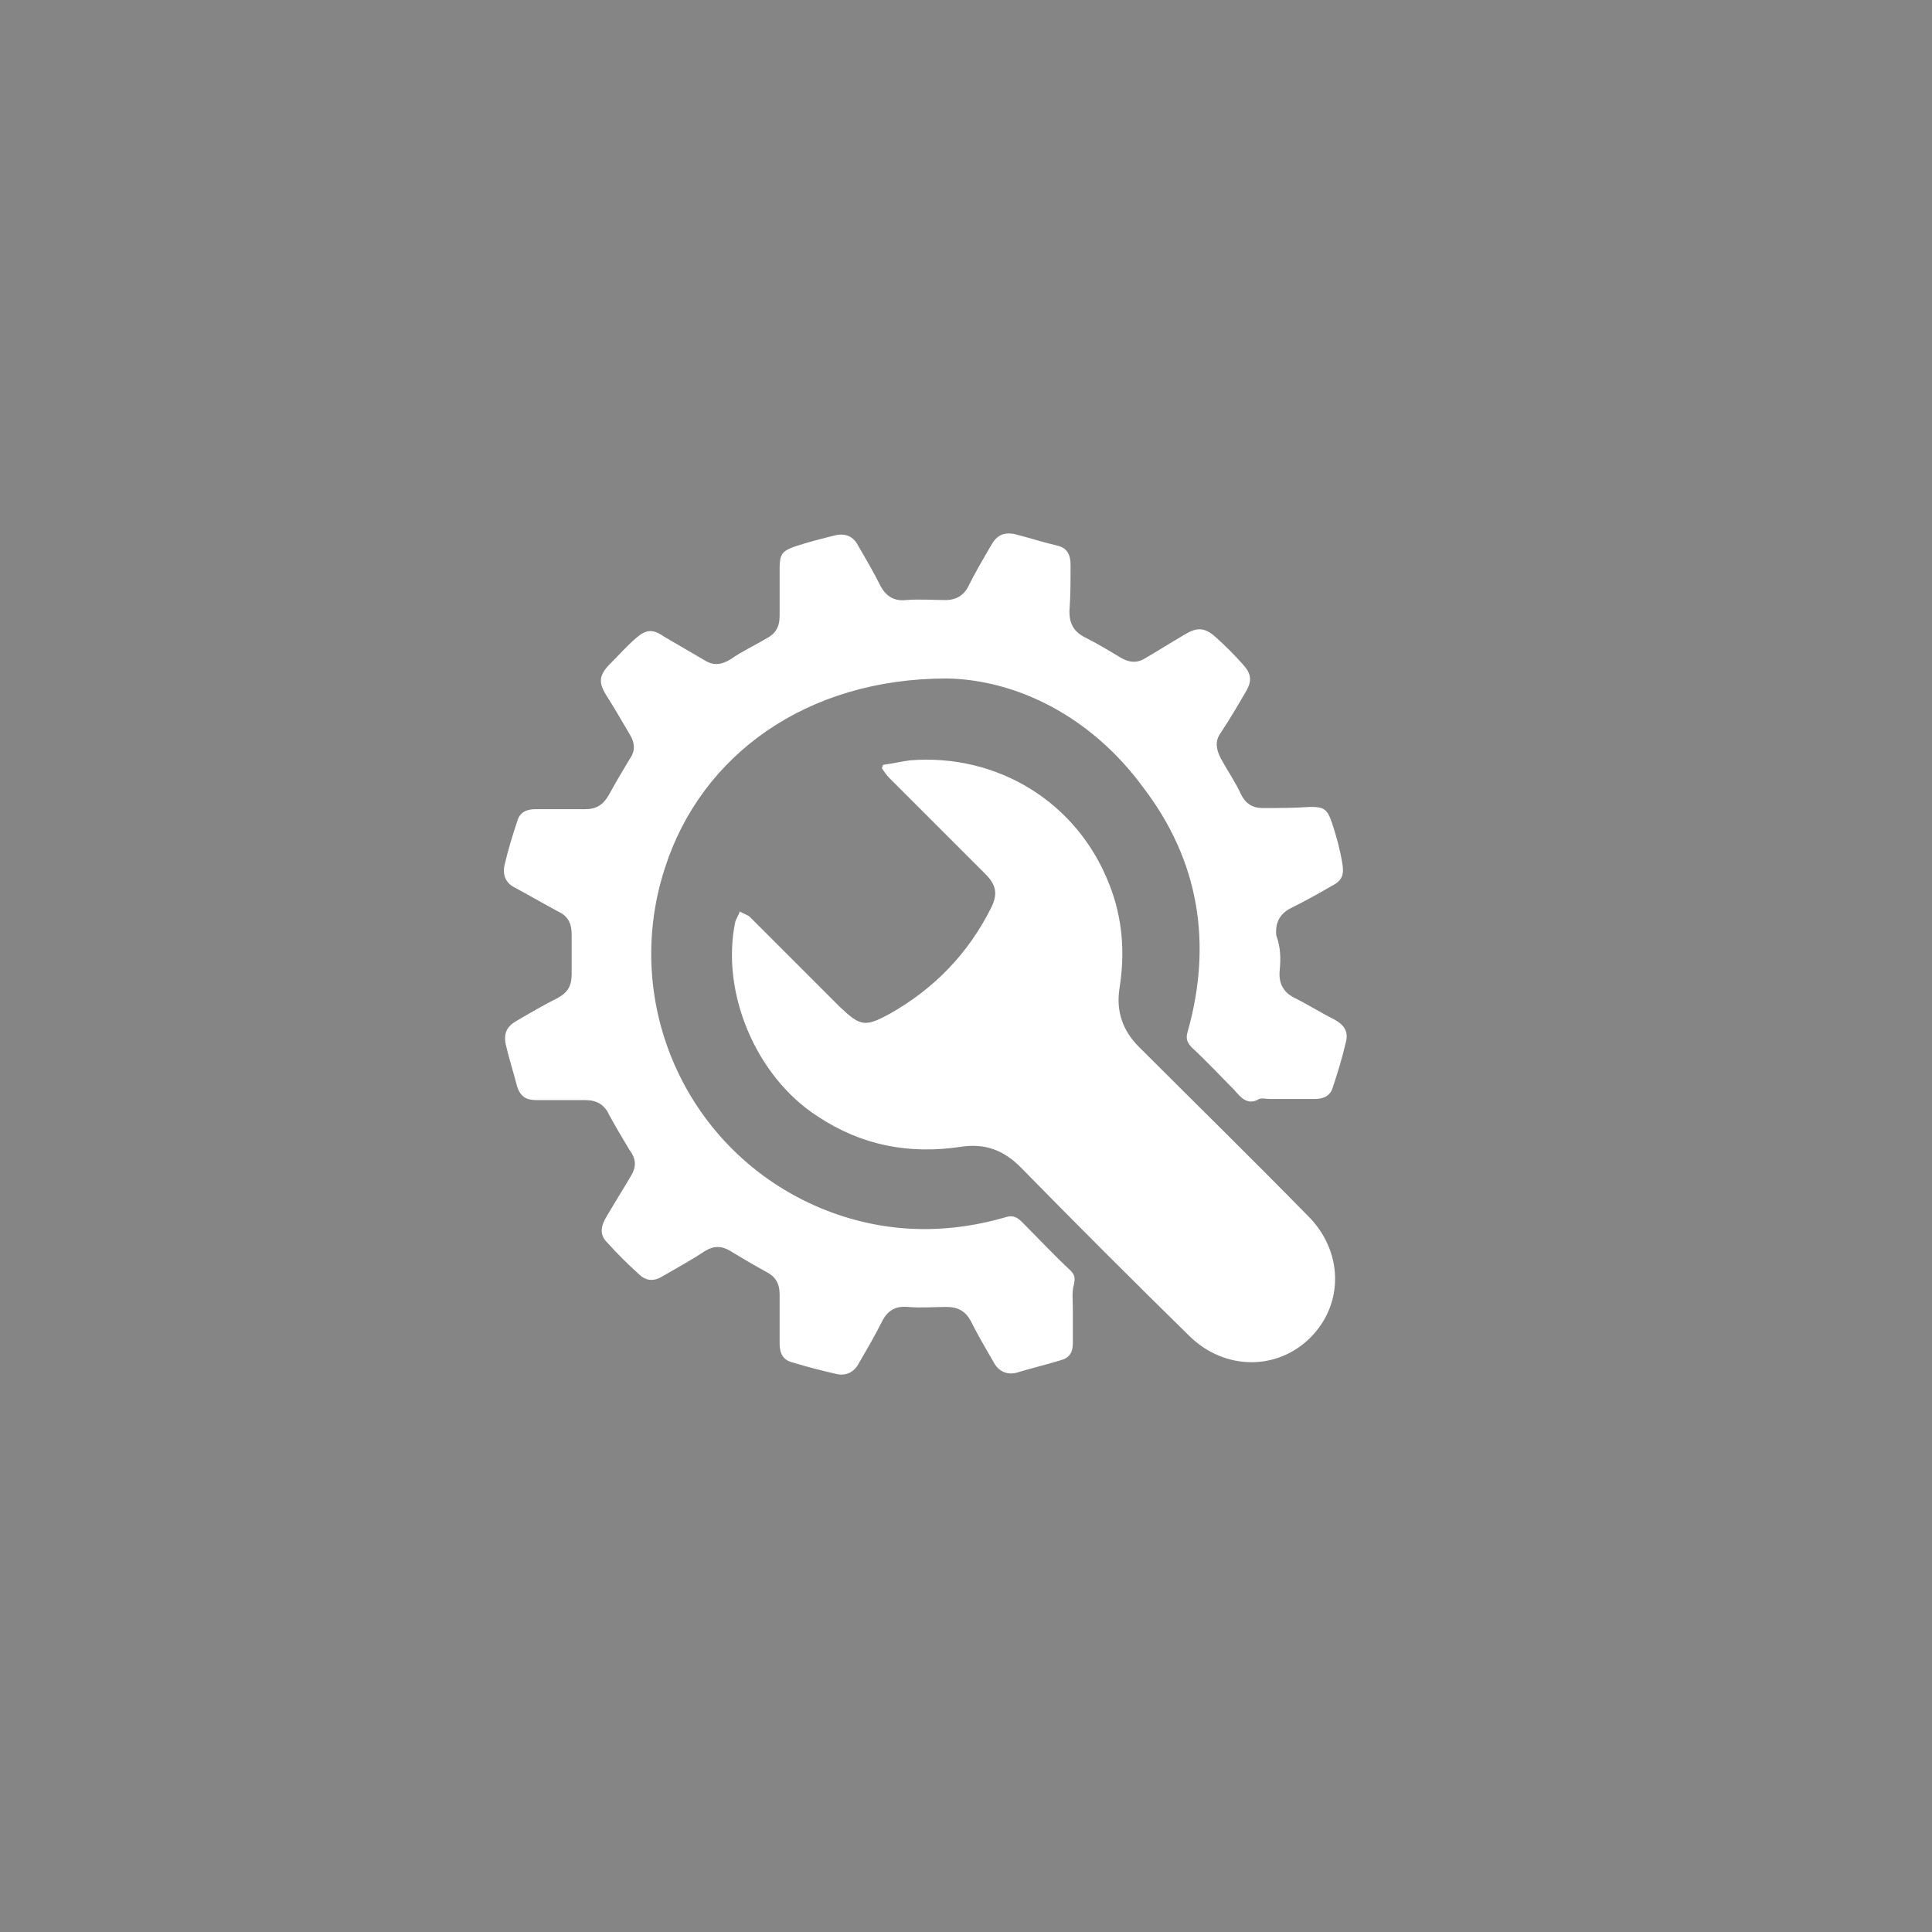 <svg version="1.1" id="Layer_1" xmlns="http://www.w3.org/2000/svg" xmlns:xlink="http://www.w3.org/1999/xlink" x="0px" y="0px"
	 viewBox="0 0 170 170" style="enable-background:new 0 0 170 170;" xml:space="preserve">
<style type="text/css">
	.st0{opacity:0.79;fill:#666666;}
</style>
	<path class="st0" d="M-1.3,0v170h171.4V0H-1.3z M115.3,117.7c-2.9,2.9-7.5,2.9-10.6-0.1c-5-4.9-10-9.9-14.9-14.9
	c-1.5-1.5-3.1-2.1-5.2-1.8c-4.6,0.7-8.8-0.1-12.7-2.7c-5.4-3.5-8.5-10.9-7.2-17.1c0.1-0.3,0.3-0.6,0.4-0.9c0.3,0.2,0.7,0.3,0.9,0.5
	c2.4,2.4,4.8,4.8,7.2,7.2c0.2,0.2,0.4,0.4,0.7,0.7c1.8,1.7,2.2,1.8,4.4,0.6c3.9-2.2,6.9-5.3,8.9-9.3c0.6-1.2,0.5-2-0.5-3
	c-2.8-2.8-5.6-5.6-8.4-8.4c-0.3-0.3-0.5-0.6-0.7-0.9c0-0.1,0.1-0.2,0.1-0.3c0.8-0.1,1.6-0.3,2.4-0.4c7.7-0.6,14.7,3.7,17.5,10.9
	c1.2,3,1.4,6.1,0.9,9.2c-0.3,2,0.3,3.7,1.7,5.1c4.9,4.9,9.9,9.8,14.8,14.8C118.2,110,118.3,114.7,115.3,117.7z M112.6,85.4
	c-0.1,1.1,0.3,1.9,1.3,2.4c1.2,0.6,2.3,1.3,3.5,1.9c0.9,0.5,1.3,1.1,1,2.1c-0.3,1.3-0.7,2.6-1.1,3.8c-0.2,0.8-0.8,1.1-1.6,1.1
	c-1.3,0-2.7,0-4,0c-0.3,0-0.6-0.1-0.9,0c-1,0.6-1.6-0.1-2.2-0.8c-1.2-1.2-2.4-2.5-3.7-3.7c-0.4-0.4-0.6-0.8-0.4-1.4
	c2.2-7.8,1-15.1-3.9-21.5C96,63,89.4,59.8,83.3,59.7c-12.3,0-21.6,6.7-24.8,16.7c-3.9,12,2,25,13.7,29.9c5.3,2.2,10.8,2.4,16.3,0.8
	c0.6-0.2,1,0,1.4,0.4c1.4,1.4,2.8,2.9,4.3,4.3c0.4,0.4,0.4,0.7,0.3,1.2c-0.2,0.7-0.1,1.4-0.1,2.1c0,1,0,2.1,0,3.1
	c0,0.8-0.3,1.3-1.1,1.5c-1.3,0.4-2.6,0.7-3.9,1.1c-0.9,0.2-1.6-0.2-2-1c-0.7-1.2-1.4-2.4-2-3.6c-0.5-0.9-1.2-1.2-2.1-1.2
	c-1.1,0-2.3,0.1-3.4,0c-1.1-0.1-1.8,0.3-2.3,1.3c-0.6,1.2-1.3,2.4-2,3.6c-0.4,0.8-1.1,1.2-2,1c-1.3-0.3-2.5-0.6-3.8-1
	c-0.9-0.2-1.2-0.8-1.2-1.7c0-1.4,0-2.9,0-4.3c0-1-0.4-1.6-1.2-2c-1.1-0.6-2.1-1.2-3.1-1.8c-0.8-0.5-1.5-0.5-2.3,0
	c-1.2,0.8-2.5,1.5-3.7,2.2c-0.8,0.5-1.5,0.4-2.1-0.2c-1-0.9-1.9-1.8-2.8-2.8c-0.7-0.7-0.5-1.5,0-2.3c0.7-1.2,1.4-2.3,2.1-3.5
	c0.5-0.8,0.5-1.5-0.1-2.3c-0.6-1-1.2-2-1.8-3.1c-0.4-0.9-1.1-1.3-2.1-1.3c-1.4,0-2.9,0-4.3,0c-0.9,0-1.4-0.3-1.7-1.2
	c-0.3-1.2-0.7-2.4-1-3.7c-0.2-1,0.1-1.6,1-2.1c1.2-0.7,2.4-1.4,3.6-2c0.9-0.5,1.2-1.1,1.2-2.1c0-1.2,0-2.4,0-3.5
	c0-0.9-0.3-1.6-1.2-2c-1.3-0.7-2.5-1.4-3.8-2.1c-0.8-0.4-1.1-1.1-0.9-2c0.3-1.3,0.7-2.6,1.1-3.8c0.2-0.8,0.8-1.1,1.6-1.1
	c1.5,0,2.9,0,4.4,0c1,0,1.6-0.4,2.1-1.3c0.6-1.1,1.2-2.1,1.8-3.1c0.5-0.7,0.5-1.4,0-2.2c-0.7-1.2-1.4-2.4-2.1-3.5
	c-0.6-1-0.6-1.6,0.2-2.5c0.8-0.8,1.6-1.7,2.4-2.4c0.9-0.8,1.5-0.9,2.5-0.2c1.2,0.7,2.4,1.4,3.6,2.1c0.8,0.5,1.5,0.4,2.3-0.1
	c1-0.7,2.1-1.2,3.1-1.8c0.8-0.4,1.2-1,1.2-2c0-1.4,0-2.8,0-4.2c0-1.2,0.2-1.5,1.3-1.9c1.2-0.4,2.4-0.7,3.6-1c0.9-0.2,1.6,0.1,2,0.9
	c0.7,1.2,1.4,2.4,2,3.6c0.5,0.9,1.2,1.3,2.2,1.2c1.2-0.1,2.4,0,3.5,0c0.9,0,1.6-0.4,2-1.2c0.6-1.2,1.3-2.4,2-3.6
	c0.5-0.9,1.1-1.2,2.1-1c1.2,0.3,2.4,0.7,3.7,1c0.9,0.2,1.2,0.8,1.2,1.7c0,1.4,0,2.7-0.1,4.1c0,1.1,0.4,1.8,1.4,2.3
	c1,0.5,2,1.1,3,1.7c0.8,0.5,1.5,0.6,2.3,0.1c1.2-0.7,2.3-1.4,3.5-2.1c1-0.6,1.7-0.6,2.6,0.2c0.9,0.8,1.7,1.6,2.5,2.5
	c0.7,0.8,0.8,1.4,0.2,2.4c-0.7,1.2-1.4,2.4-2.2,3.6c-0.5,0.7-0.4,1.4,0,2.2c0.6,1.1,1.3,2.1,1.8,3.2c0.4,0.8,1,1.2,1.9,1.2
	c1.4,0,2.8,0,4.2-0.1c1.2,0,1.5,0.2,1.9,1.4c0.4,1.2,0.7,2.3,0.9,3.5c0.2,1.1,0,1.6-1,2.1c-1.2,0.7-2.3,1.3-3.5,1.9
	c-1,0.5-1.4,1.3-1.3,2.4C112.7,83.4,112.7,84.4,112.6,85.4z"/>
</svg>
